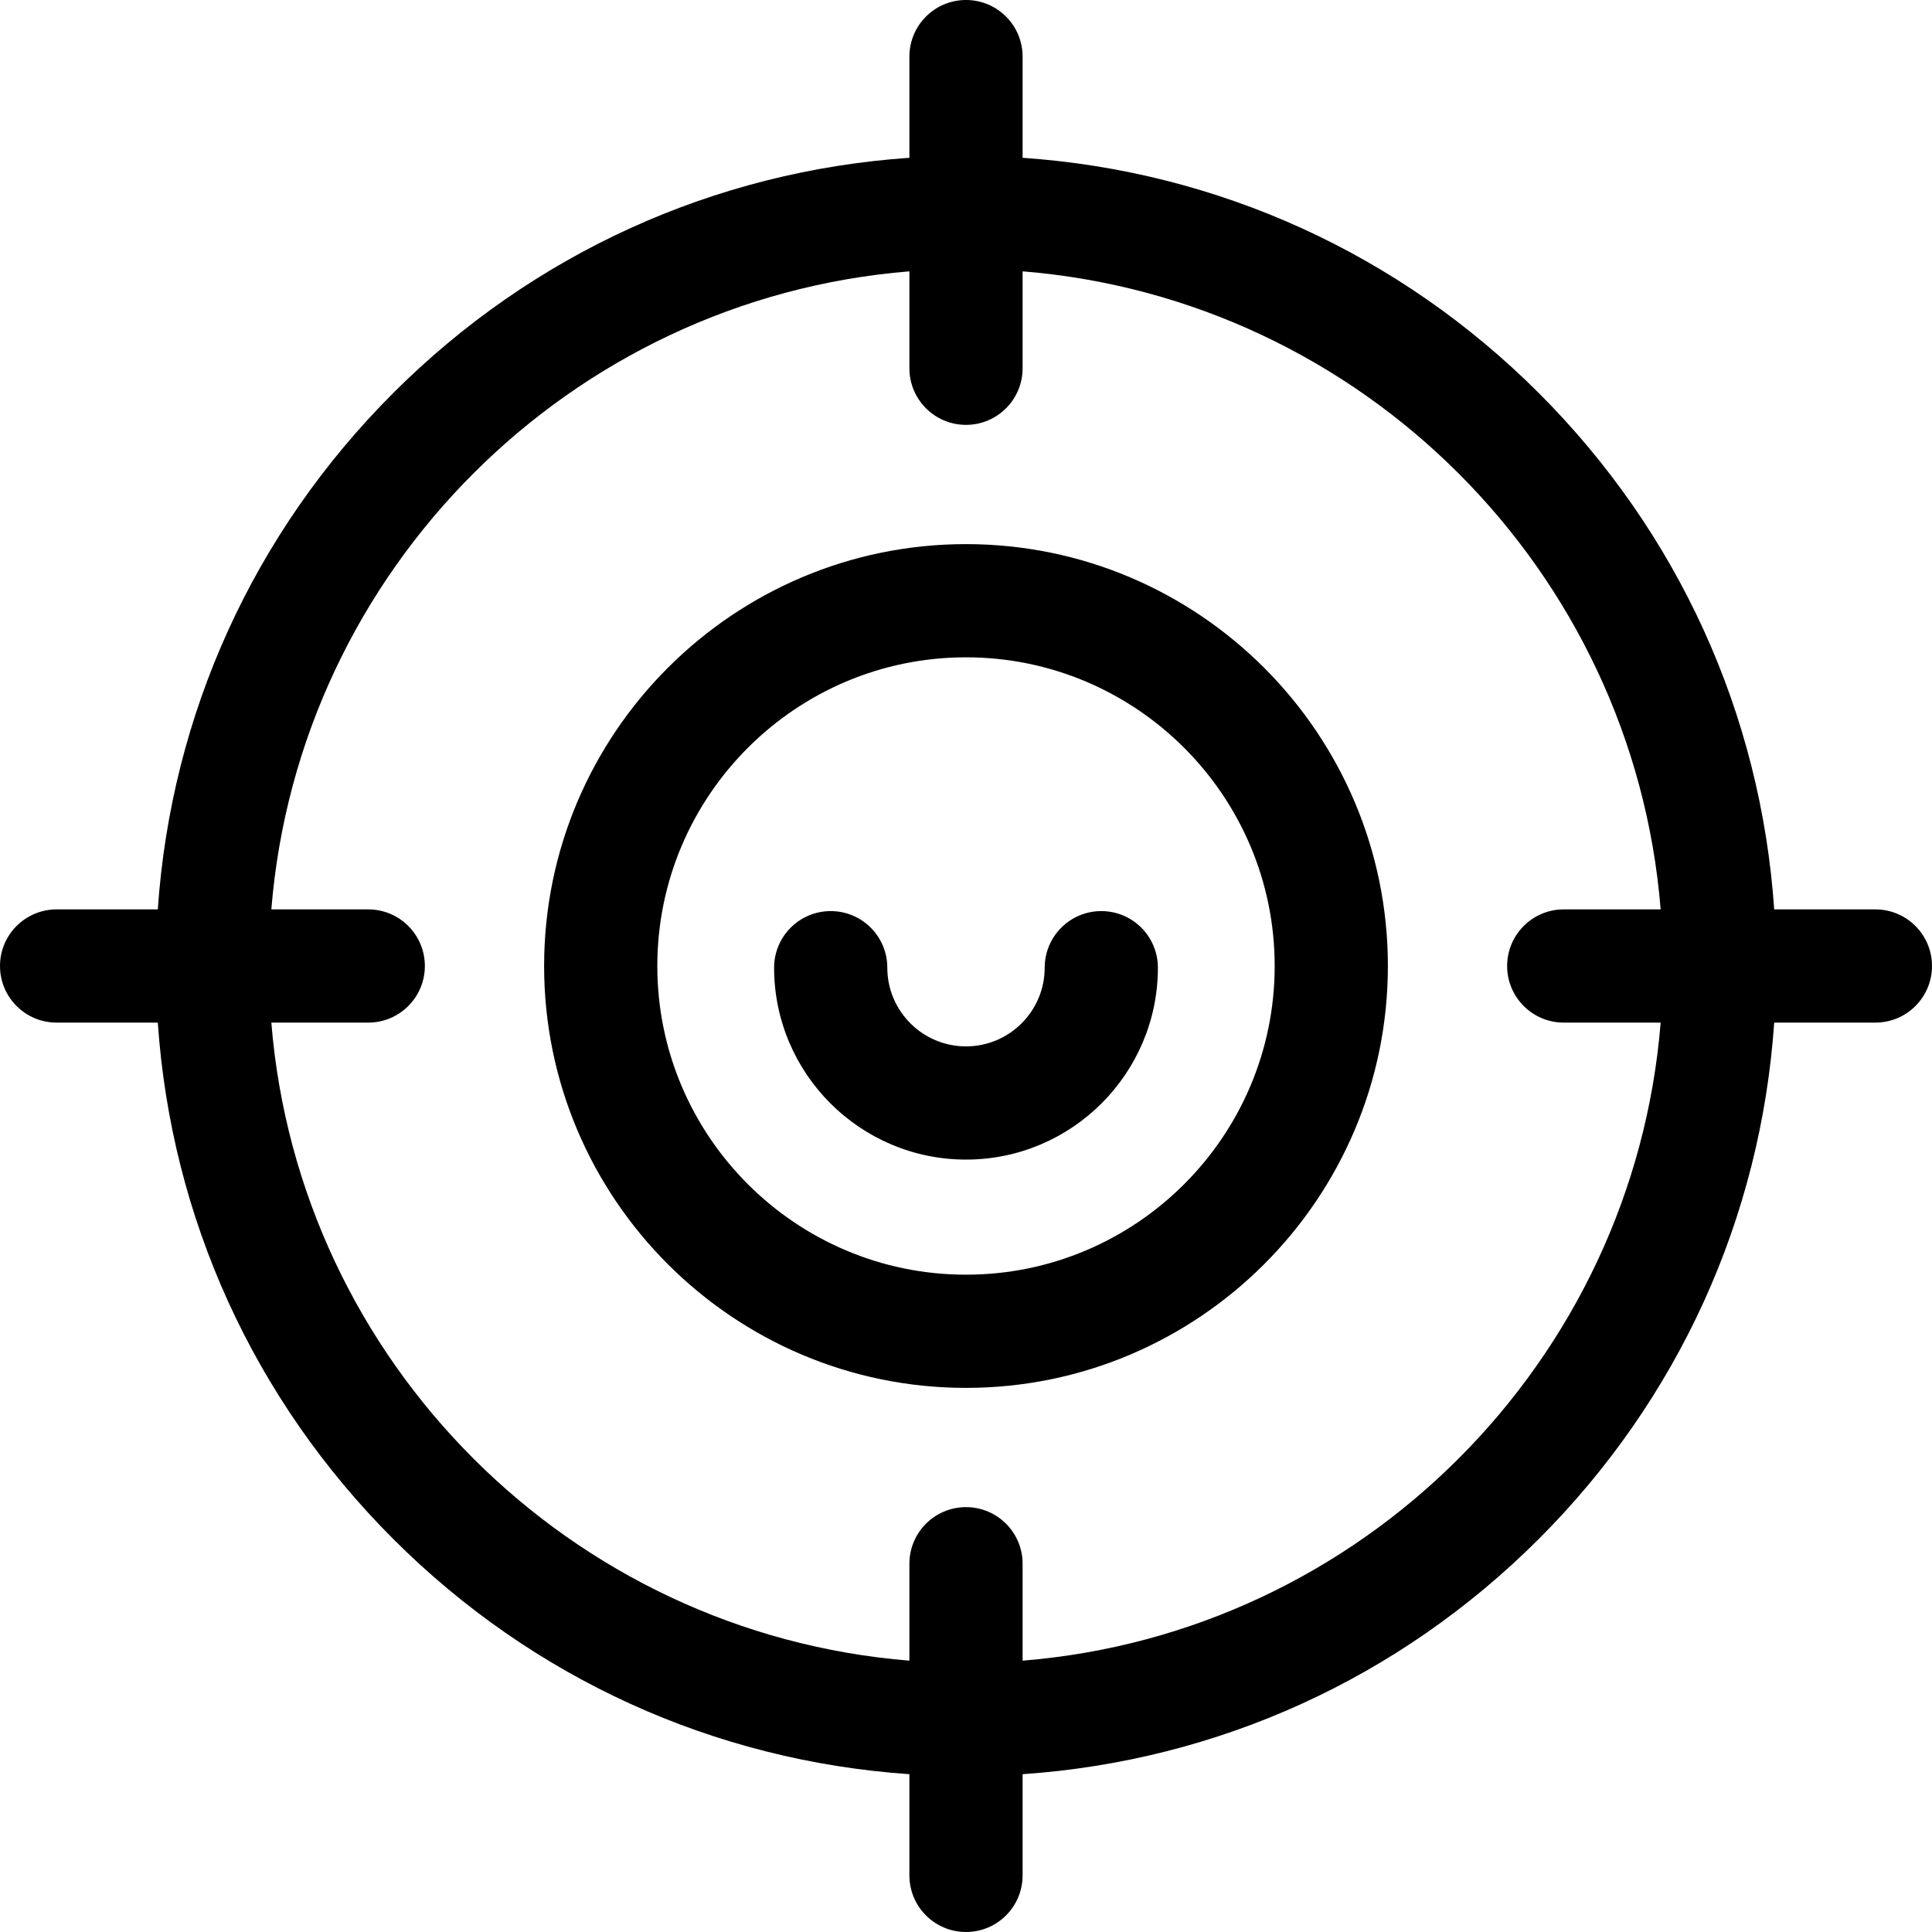 <svg id="Capa_1" enable-background="new 0 0 512 512" height="512" viewBox="0 0 512 512" width="512" xmlns="http://www.w3.org/2000/svg"><g><path d="m497 241h-26.82c-3.545-51.701-25.367-99.822-62.362-136.818-36.996-36.996-85.117-58.818-136.818-62.363v-26.819c0-8.284-6.716-15-15-15s-15 6.716-15 15v26.819c-51.701 3.545-99.822 25.367-136.818 62.362-36.995 36.997-58.817 85.118-62.362 136.819h-26.82c-8.284 0-15 6.716-15 15s6.716 15 15 15h26.82c3.545 51.701 25.367 99.822 62.362 136.818 36.996 36.996 85.117 58.818 136.818 62.362v26.82c0 8.284 6.716 15 15 15s15-6.716 15-15v-26.819c51.701-3.545 99.822-25.367 136.818-62.362 36.996-36.996 58.818-85.117 62.362-136.818h26.82c8.284 0 15-6.716 15-15s-6.716-15.001-15-15.001zm-226 199.091v-25.686c0-8.284-6.716-15-15-15s-15 6.716-15 15v25.686c-89.907-7.26-161.83-79.183-169.091-169.091h25.685c8.284 0 15-6.716 15-15s-6.716-15-15-15h-25.685c7.261-89.908 79.184-161.831 169.091-169.091v25.686c0 8.284 6.716 15 15 15s15-6.716 15-15v-25.686c89.907 7.26 161.83 79.183 169.091 169.091h-25.685c-8.284 0-15 6.716-15 15s6.716 15 15 15h25.685c-7.261 89.908-79.184 161.831-169.091 169.091z"/><path d="m256 144.196c-61.649 0-111.804 50.155-111.804 111.804s50.155 111.804 111.804 111.804 111.804-50.156 111.804-111.804-50.155-111.804-111.804-111.804zm0 193.608c-45.107 0-81.804-36.697-81.804-81.804s36.697-81.804 81.804-81.804 81.804 36.697 81.804 81.804-36.697 81.804-81.804 81.804z"/><path d="m291.854 241.449c-8.284 0-15 6.716-15 15 0 11.499-9.355 20.854-20.854 20.854s-20.854-9.354-20.854-20.854c0-8.284-6.716-15-15-15s-15 6.716-15 15c0 28.041 22.813 50.854 50.854 50.854s50.854-22.813 50.854-50.854c0-8.284-6.716-15-15-15z"/></g></svg>